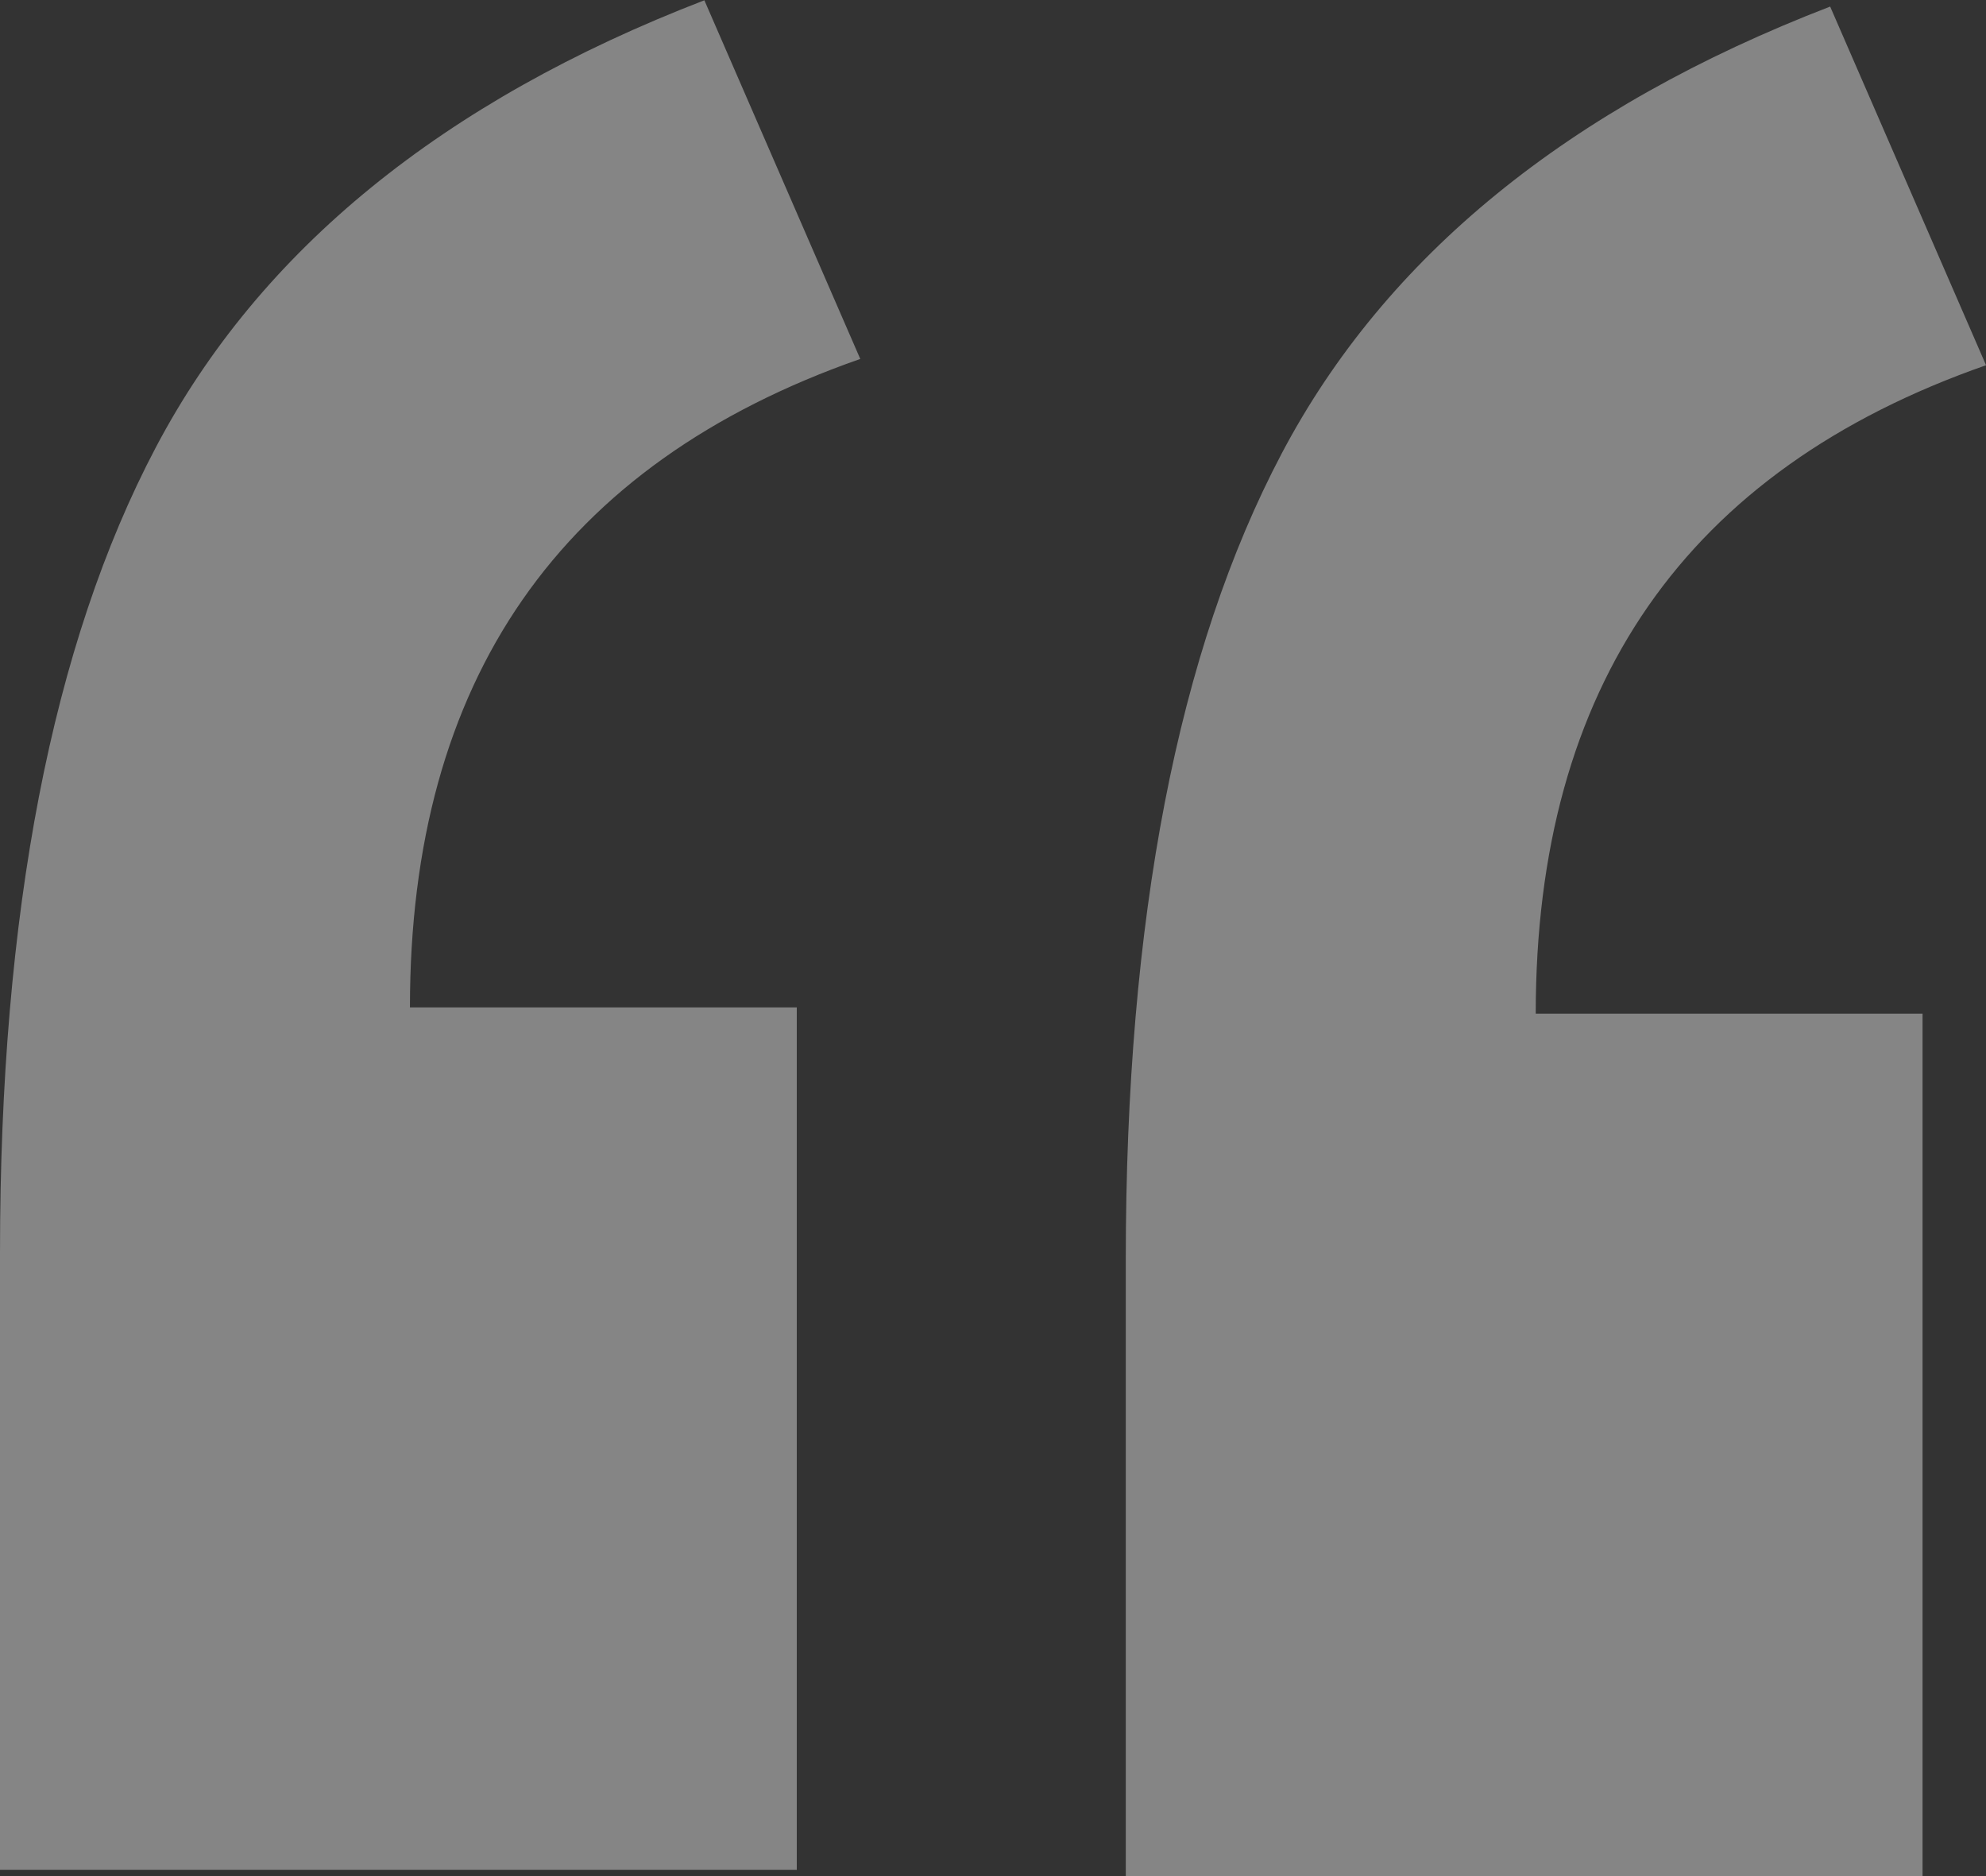 <svg xmlns="http://www.w3.org/2000/svg" width="36" height="34" viewBox="0 0 36 34"><rect x="0" y="0" width="36" height="34" fill="#333333" stroke="none"/><path d="M116.842,194.449H102.4V183.268q0-9.242,2.826-14.6t9.942-8.1l2.826,6.5q-8.163,2.852-8.163,11.752h7.012v15.631Zm20.407.114H122.807V183.382q0-9.242,2.826-14.6t9.942-8.1l2.826,6.5q-8.163,2.852-8.163,11.752h7.012v15.631Z" transform="translate(-102.4 -160.563)" fill="#fff" opacity="0.4"/></svg>